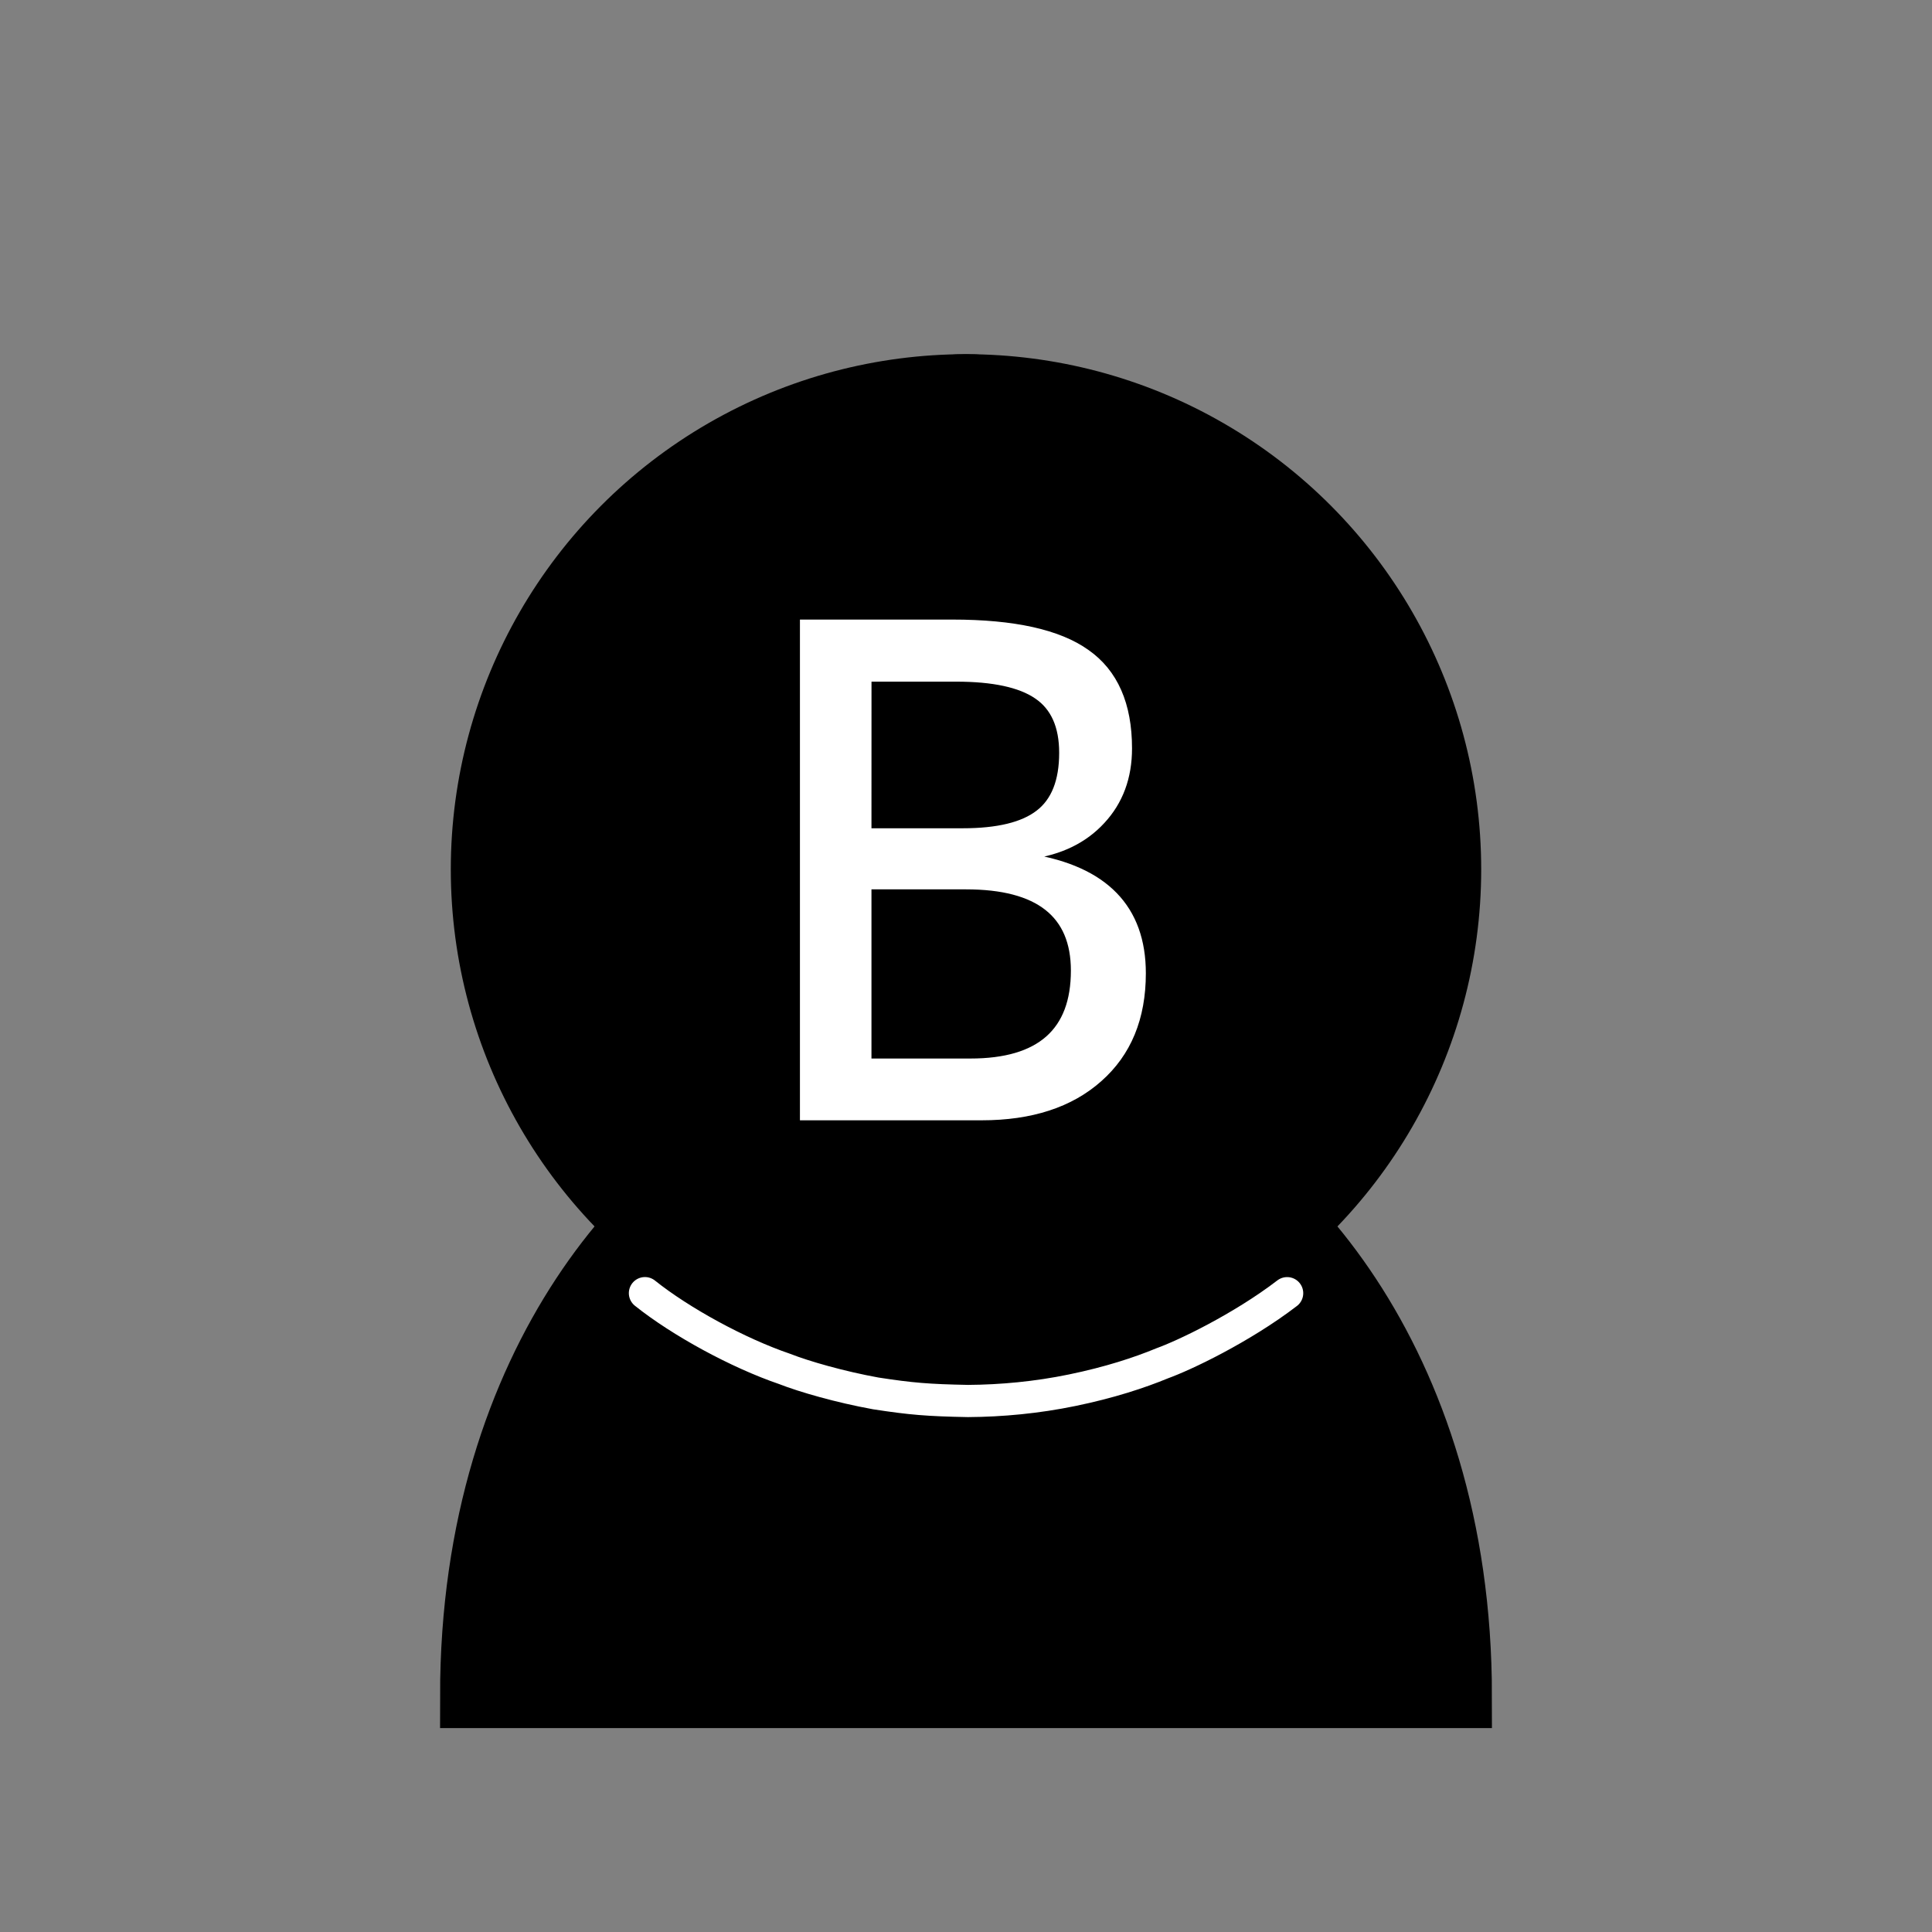 <svg version="1.1" viewBox="0 0 45 45" xmlns="http://www.w3.org/2000/svg">
<rect x="0" y="0" width="45" height="45" fill="#808080" stroke="none"/>
<path d="m22.5 9c-2.21 0-4 1.79-4 4 0 0.89 0.29 1.71 0.78 2.38-1.95 1.12-3.28 3.21-3.28 5.62 0 2.03 0.94 3.84 2.41 5.03-3 1.06-7.41 5.55-7.41 13.47h23c0-7.92-4.41-12.41-7.41-13.47 1.47-1.19 2.41-3 2.41-5.03 0-2.41-1.33-4.5-3.28-5.62 0.49-0.67 0.78-1.49 0.78-2.38 0-2.21-1.79-4-4-4z" stroke="#000" stroke-linecap="round" stroke-width="1.5"/>
<circle cx="22.5" cy="20.25" r="11.25" stroke="#000" stroke-linejoin="round" stroke-width="1.5"/>
<path d="m15.022 30.12c0.416 0.333 0.959 0.682 1.533 0.994s1.178 0.586 1.717 0.77c0.468 0.183 1.294 0.42 2.125 0.571 0.826 0.127 1.212 0.159 2.15 0.177 0.781-5e-3 1.602-0.081 2.426-0.251 0.874-0.18 1.566-0.408 2.099-0.628 0.246-0.089 0.703-0.289 1.233-0.572s1.135-0.646 1.675-1.06" fill="none" stroke="#fff" stroke-linecap="round" stroke-width=".75"/>
<g transform="scale(1 1)" fill="#fff" stroke="#fff" stroke-width=".2" aria-label="B">
<path d="m18.732 14.531h3.45q2.148 0 3.113 0.69 0.972 0.682 0.972 2.211 0 1.004-0.619 1.67-0.612 0.666-1.662 0.808v0.078q2.603 0.423 2.603 2.682 0 1.552-1.004 2.438-0.996 0.886-2.721 0.886h-4.132zm1.466 4.861h2.227q1.223 0 1.78-0.431 0.565-0.431 0.565-1.427 0-0.941-0.604-1.349-0.596-0.408-1.897-0.408h-2.07zm0 1.223v4.14h2.407q2.438 0 2.438-2.148 0-1.992-2.54-1.992z" fill="#fff" stroke="#fff" stroke-width=".2"/>
</g>
</svg>
